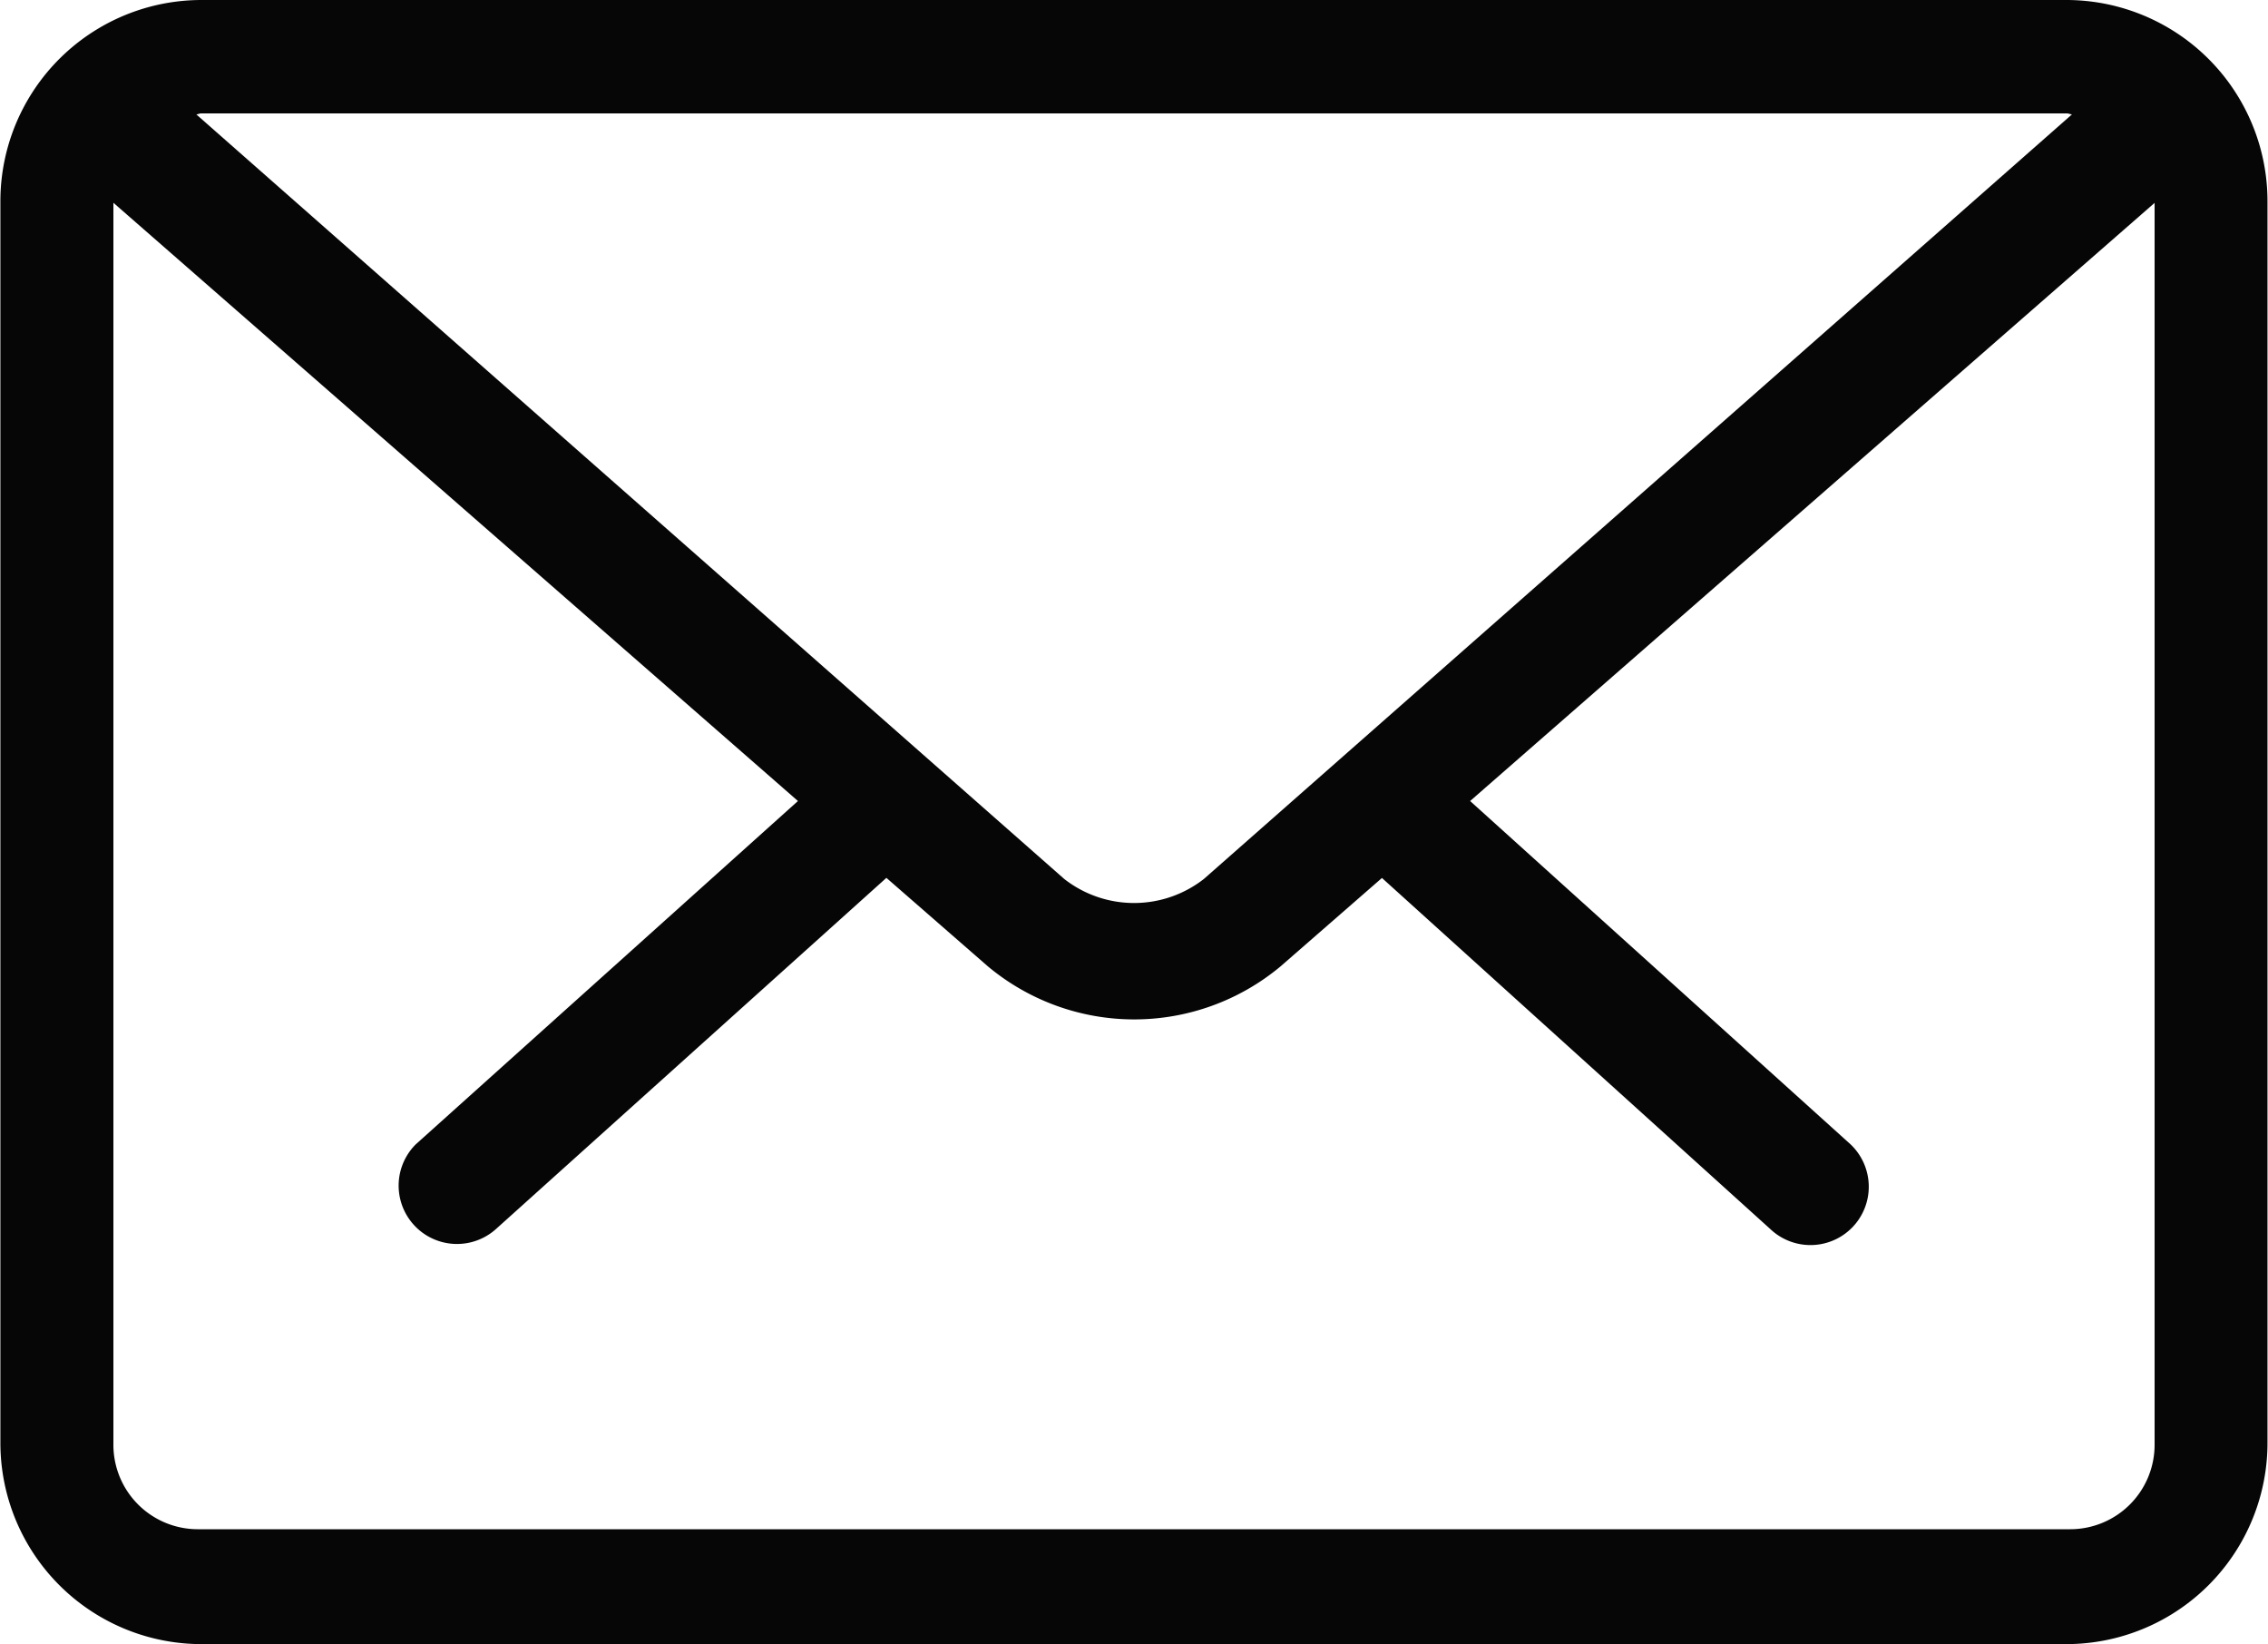 <svg xmlns="http://www.w3.org/2000/svg" width="40" height="29" viewBox="0 0 40 29">
<defs>
    <style>
      .cls-1 {
        fill: #060606;
        fill-rule: evenodd;
      }
    </style>
  </defs>
  <path id="_" data-name="#" class="cls-1" d="M36.451,28.994H3.549A3.549,3.549,0,0,1,.007,25.436V3.561A3.548,3.548,0,0,1,3.549,0h32.9a3.549,3.549,0,0,1,3.542,3.558V25.436A3.549,3.549,0,0,1,36.451,28.994ZM3.486,26.968H36.514A1.489,1.489,0,0,0,38,25.467V3.578L25.928,14.126l6.709,6.054a1.03,1.03,0,0,1,.04,1.456,1.029,1.029,0,0,1-1.453.04l-6.851-6.193-1.787,1.558a4.028,4.028,0,0,1-5.164,0l-1.789-1.56L8.744,21.677A1.029,1.029,0,0,1,7.33,20.183l6.743-6.057L2,3.576V25.467A1.489,1.489,0,0,0,3.486,26.968ZM3.549,2c-0.03,0-.056.015-0.086,0.018L18.769,15.5a2,2,0,0,0,2.464,0L36.543,2.017C36.511,2.015,36.484,2,36.451,2H3.549Z"/>
</svg>
